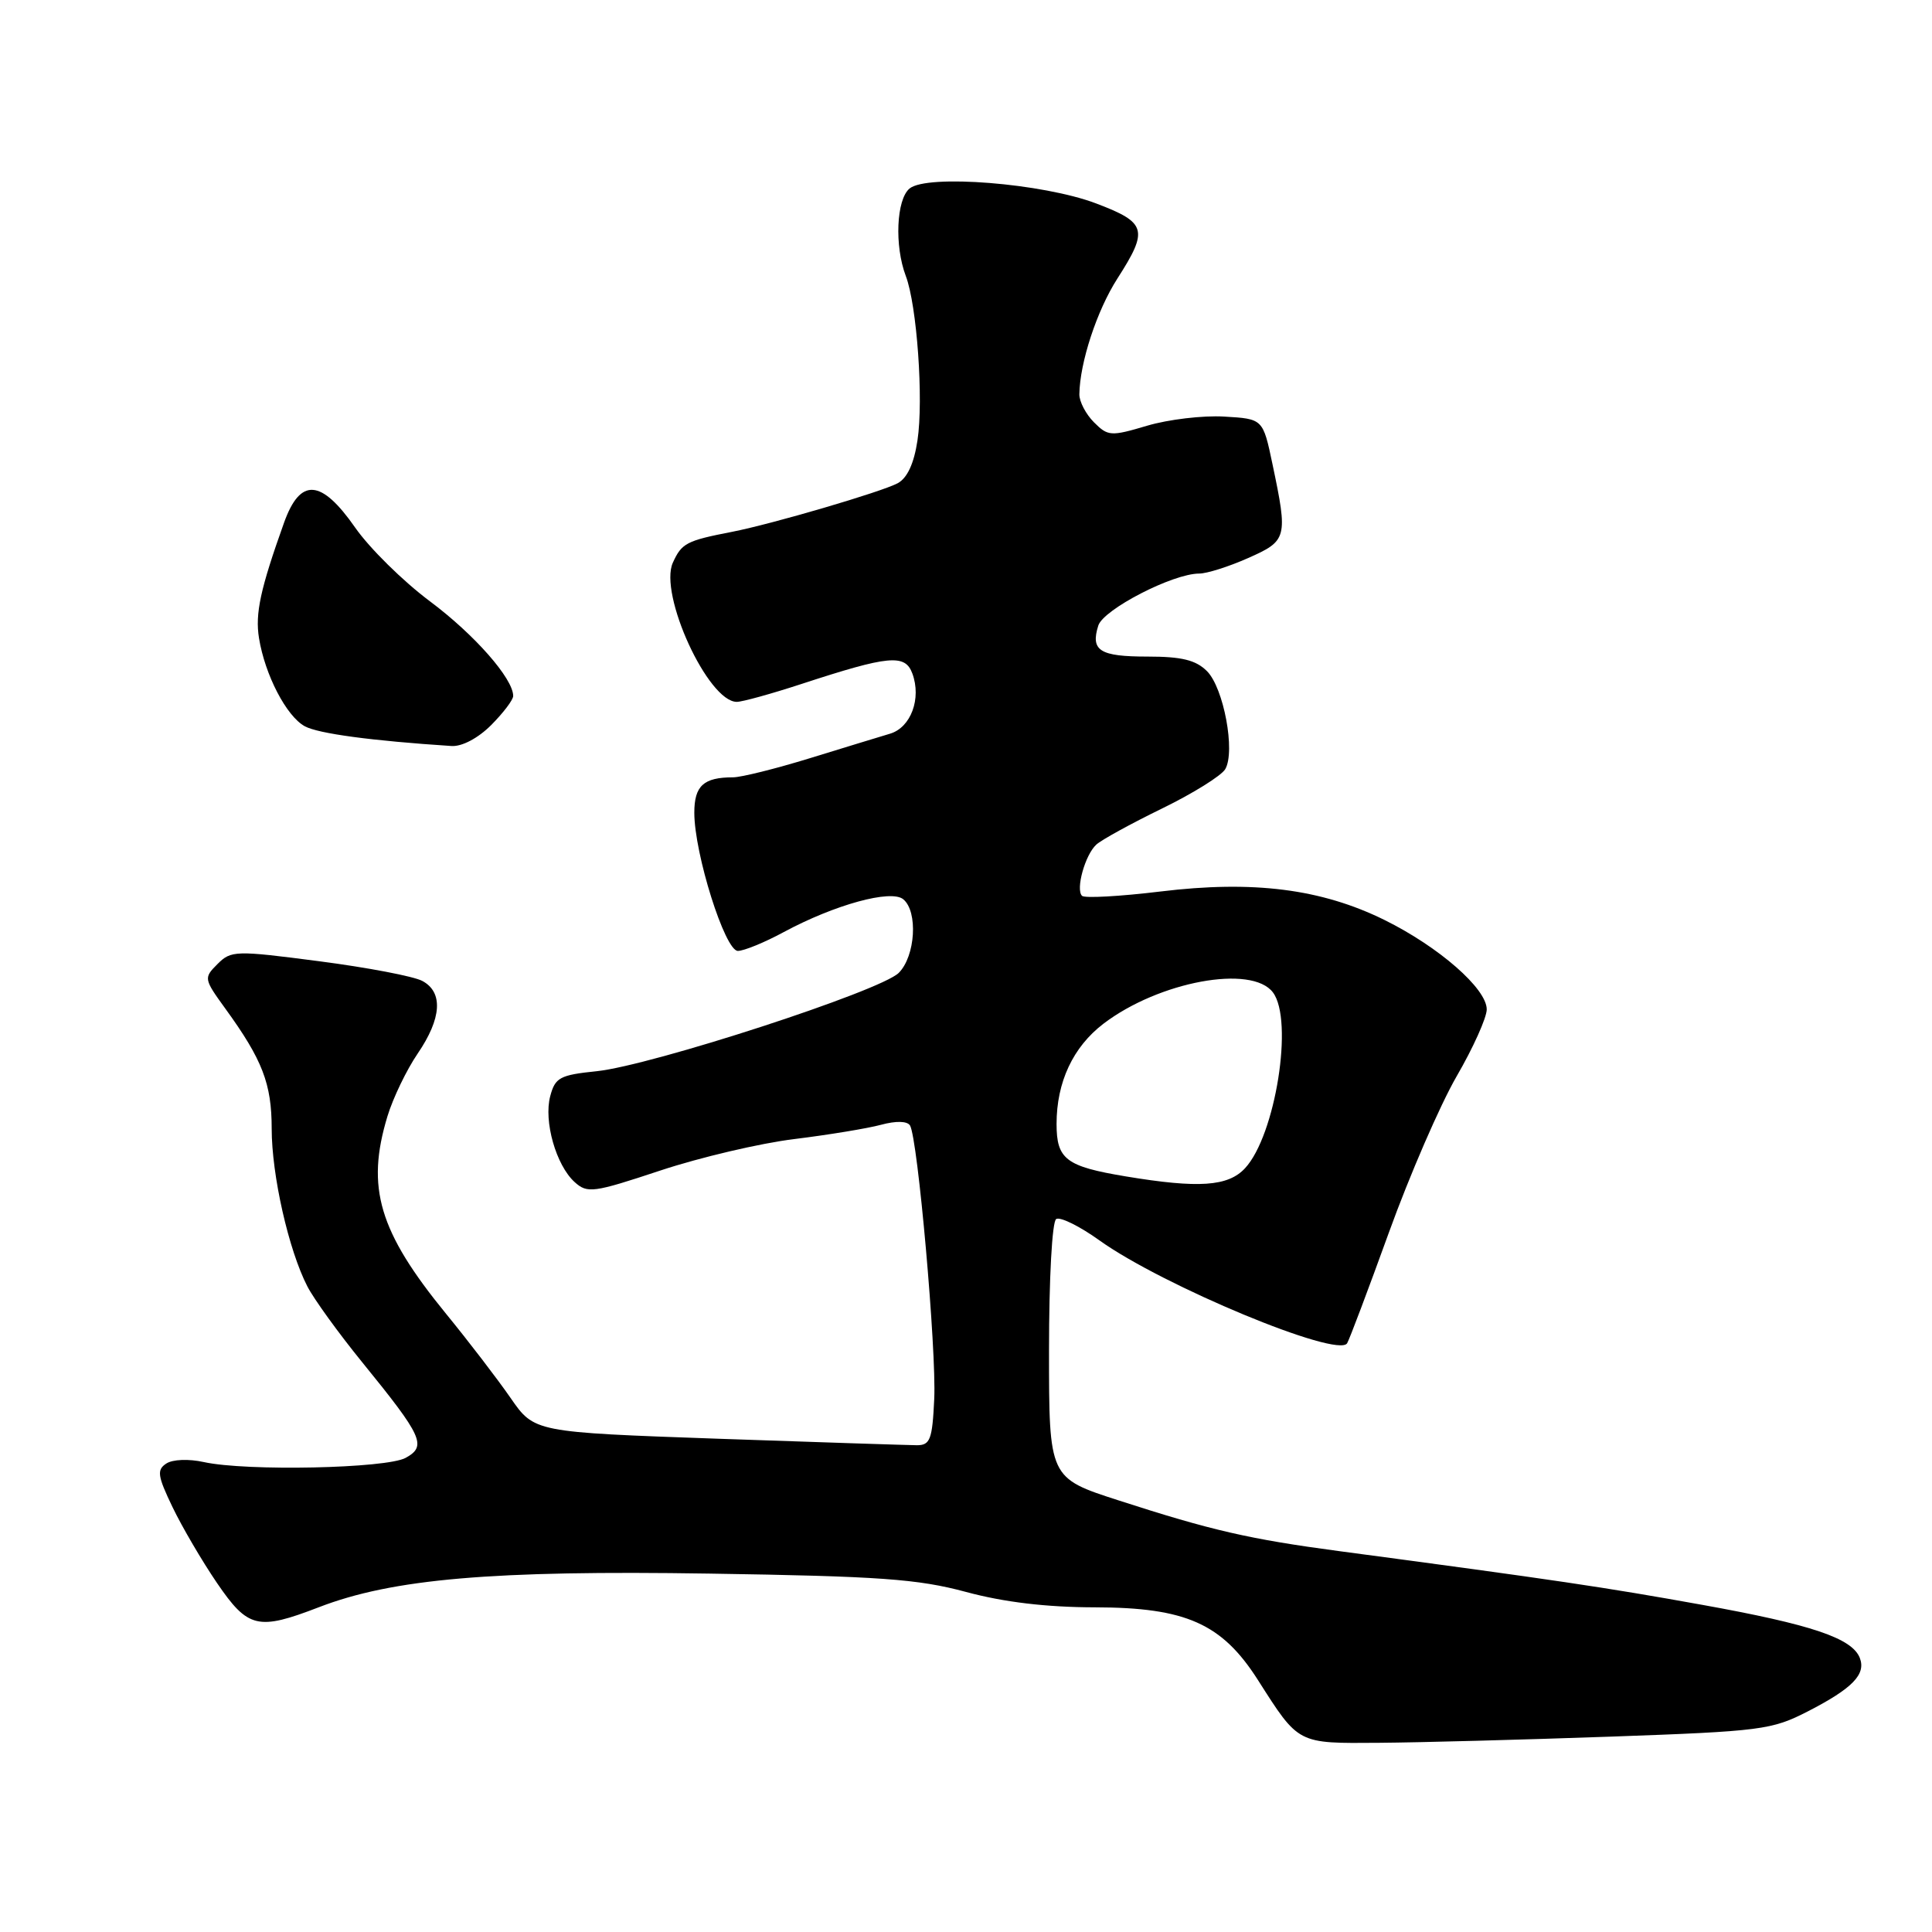 <?xml version="1.0" encoding="UTF-8" standalone="no"?>
<!DOCTYPE svg PUBLIC "-//W3C//DTD SVG 1.1//EN" "http://www.w3.org/Graphics/SVG/1.1/DTD/svg11.dtd" >
<svg xmlns="http://www.w3.org/2000/svg" xmlns:xlink="http://www.w3.org/1999/xlink" version="1.1" viewBox="0 0 256 256">
 <g >
 <path fill="currentColor"
d=" M 213.50 230.11 C 233.39 229.40 234.77 229.22 239.56 226.76 C 245.45 223.73 247.27 221.87 246.44 219.70 C 245.43 217.07 240.06 215.26 225.50 212.64 C 212.63 210.32 206.18 209.36 177.50 205.54 C 165.57 203.95 160.51 202.79 148.25 198.82 C 139.00 195.84 139.00 195.84 139.00 178.98 C 139.00 169.35 139.41 161.86 139.95 161.53 C 140.48 161.20 143.07 162.48 145.70 164.37 C 154.11 170.38 177.26 180.00 178.50 177.99 C 178.79 177.53 181.28 170.93 184.03 163.33 C 186.78 155.72 190.82 146.41 193.01 142.62 C 195.21 138.83 197.00 134.84 197.00 133.75 C 197.00 131.00 190.66 125.46 183.43 121.89 C 175.08 117.78 166.07 116.63 153.76 118.13 C 148.38 118.78 143.70 119.04 143.37 118.70 C 142.51 117.84 143.78 113.28 145.26 111.92 C 145.94 111.29 149.86 109.14 153.96 107.14 C 158.06 105.14 161.84 102.79 162.35 101.92 C 163.72 99.58 162.15 91.15 159.93 88.93 C 158.46 87.46 156.59 87.00 152.06 87.00 C 145.72 87.00 144.48 86.22 145.53 82.89 C 146.22 80.74 155.41 76.00 158.90 76.00 C 159.92 76.00 162.83 75.08 165.37 73.95 C 170.57 71.65 170.67 71.29 168.61 61.50 C 167.35 55.50 167.35 55.50 162.22 55.20 C 159.39 55.03 154.79 55.58 152.00 56.41 C 147.19 57.84 146.81 57.81 144.96 55.96 C 143.88 54.88 143.01 53.21 143.02 52.25 C 143.08 48.04 145.34 41.15 148.06 36.91 C 152.21 30.44 151.94 29.50 145.25 26.96 C 138.20 24.28 122.84 23.06 120.52 24.98 C 118.77 26.44 118.51 32.57 120.02 36.56 C 121.50 40.44 122.39 52.94 121.57 58.36 C 121.11 61.42 120.22 63.34 118.95 64.03 C 116.77 65.19 102.32 69.43 97.00 70.47 C 90.97 71.64 90.33 71.97 89.16 74.55 C 87.26 78.72 93.82 93.00 97.63 93.00 C 98.36 93.00 102.23 91.93 106.23 90.62 C 117.78 86.84 119.93 86.63 120.89 89.24 C 122.12 92.56 120.70 96.40 117.93 97.22 C 116.59 97.62 111.81 99.08 107.30 100.47 C 102.78 101.86 98.21 103.00 97.13 103.00 C 93.23 103.00 92.00 104.12 92.00 107.69 C 92.00 113.12 96.06 126.00 97.77 126.00 C 98.57 126.00 101.32 124.88 103.86 123.50 C 110.63 119.86 118.08 117.82 119.69 119.16 C 121.66 120.79 121.30 126.70 119.09 128.91 C 116.69 131.31 86.35 141.18 79.07 141.94 C 74.19 142.44 73.56 142.78 72.91 145.24 C 72.02 148.57 73.68 154.40 76.14 156.63 C 77.83 158.16 78.61 158.05 87.50 155.10 C 92.75 153.36 100.74 151.48 105.27 150.93 C 109.80 150.37 114.96 149.52 116.74 149.04 C 118.74 148.50 120.21 148.54 120.58 149.13 C 121.61 150.80 124.10 178.95 123.79 185.38 C 123.54 190.74 123.25 191.50 121.50 191.50 C 120.40 191.49 108.54 191.11 95.15 190.64 C 70.80 189.78 70.80 189.78 67.65 185.23 C 65.92 182.73 62.08 177.72 59.11 174.09 C 50.20 163.18 48.47 157.36 51.34 147.91 C 52.08 145.48 53.88 141.75 55.34 139.61 C 58.53 134.94 58.75 131.47 55.96 129.98 C 54.83 129.37 48.69 128.20 42.30 127.37 C 31.18 125.92 30.62 125.94 28.82 127.74 C 26.98 129.58 27.00 129.70 29.86 133.65 C 34.78 140.43 36.00 143.61 36.00 149.56 C 36.00 155.71 38.24 165.63 40.73 170.46 C 41.59 172.13 44.86 176.65 47.99 180.50 C 56.01 190.36 56.58 191.61 53.76 193.17 C 51.21 194.58 32.64 194.97 27.00 193.73 C 25.00 193.29 22.87 193.37 22.03 193.93 C 20.76 194.76 20.87 195.56 22.86 199.70 C 24.13 202.34 26.78 206.86 28.75 209.75 C 32.86 215.77 34.17 216.08 42.24 212.97 C 52.01 209.20 65.23 208.06 94.00 208.51 C 116.60 208.86 121.60 209.22 128.00 210.94 C 133.04 212.30 138.65 212.97 145.09 212.98 C 157.12 213.00 161.90 215.13 166.65 222.56 C 172.14 231.17 171.84 231.01 182.75 230.93 C 188.11 230.89 201.95 230.52 213.50 230.11 Z  M 65.08 96.08 C 66.68 94.47 68.00 92.74 68.00 92.22 C 68.00 89.92 62.88 84.09 56.96 79.67 C 53.41 77.02 48.96 72.63 47.07 69.92 C 42.56 63.45 39.79 63.26 37.64 69.25 C 34.50 78.03 33.79 81.31 34.32 84.56 C 35.11 89.43 37.95 94.90 40.38 96.23 C 42.17 97.21 49.26 98.16 59.83 98.85 C 61.21 98.94 63.34 97.82 65.08 96.08 Z  M 149.18 155.88 C 141.25 154.56 140.00 153.62 140.00 148.93 C 140.00 143.38 142.18 138.73 146.21 135.65 C 153.56 130.05 165.86 127.77 168.67 131.50 C 171.44 135.18 169.01 150.46 164.97 154.80 C 162.72 157.22 158.82 157.48 149.18 155.88 Z "/>
</g>
</svg>